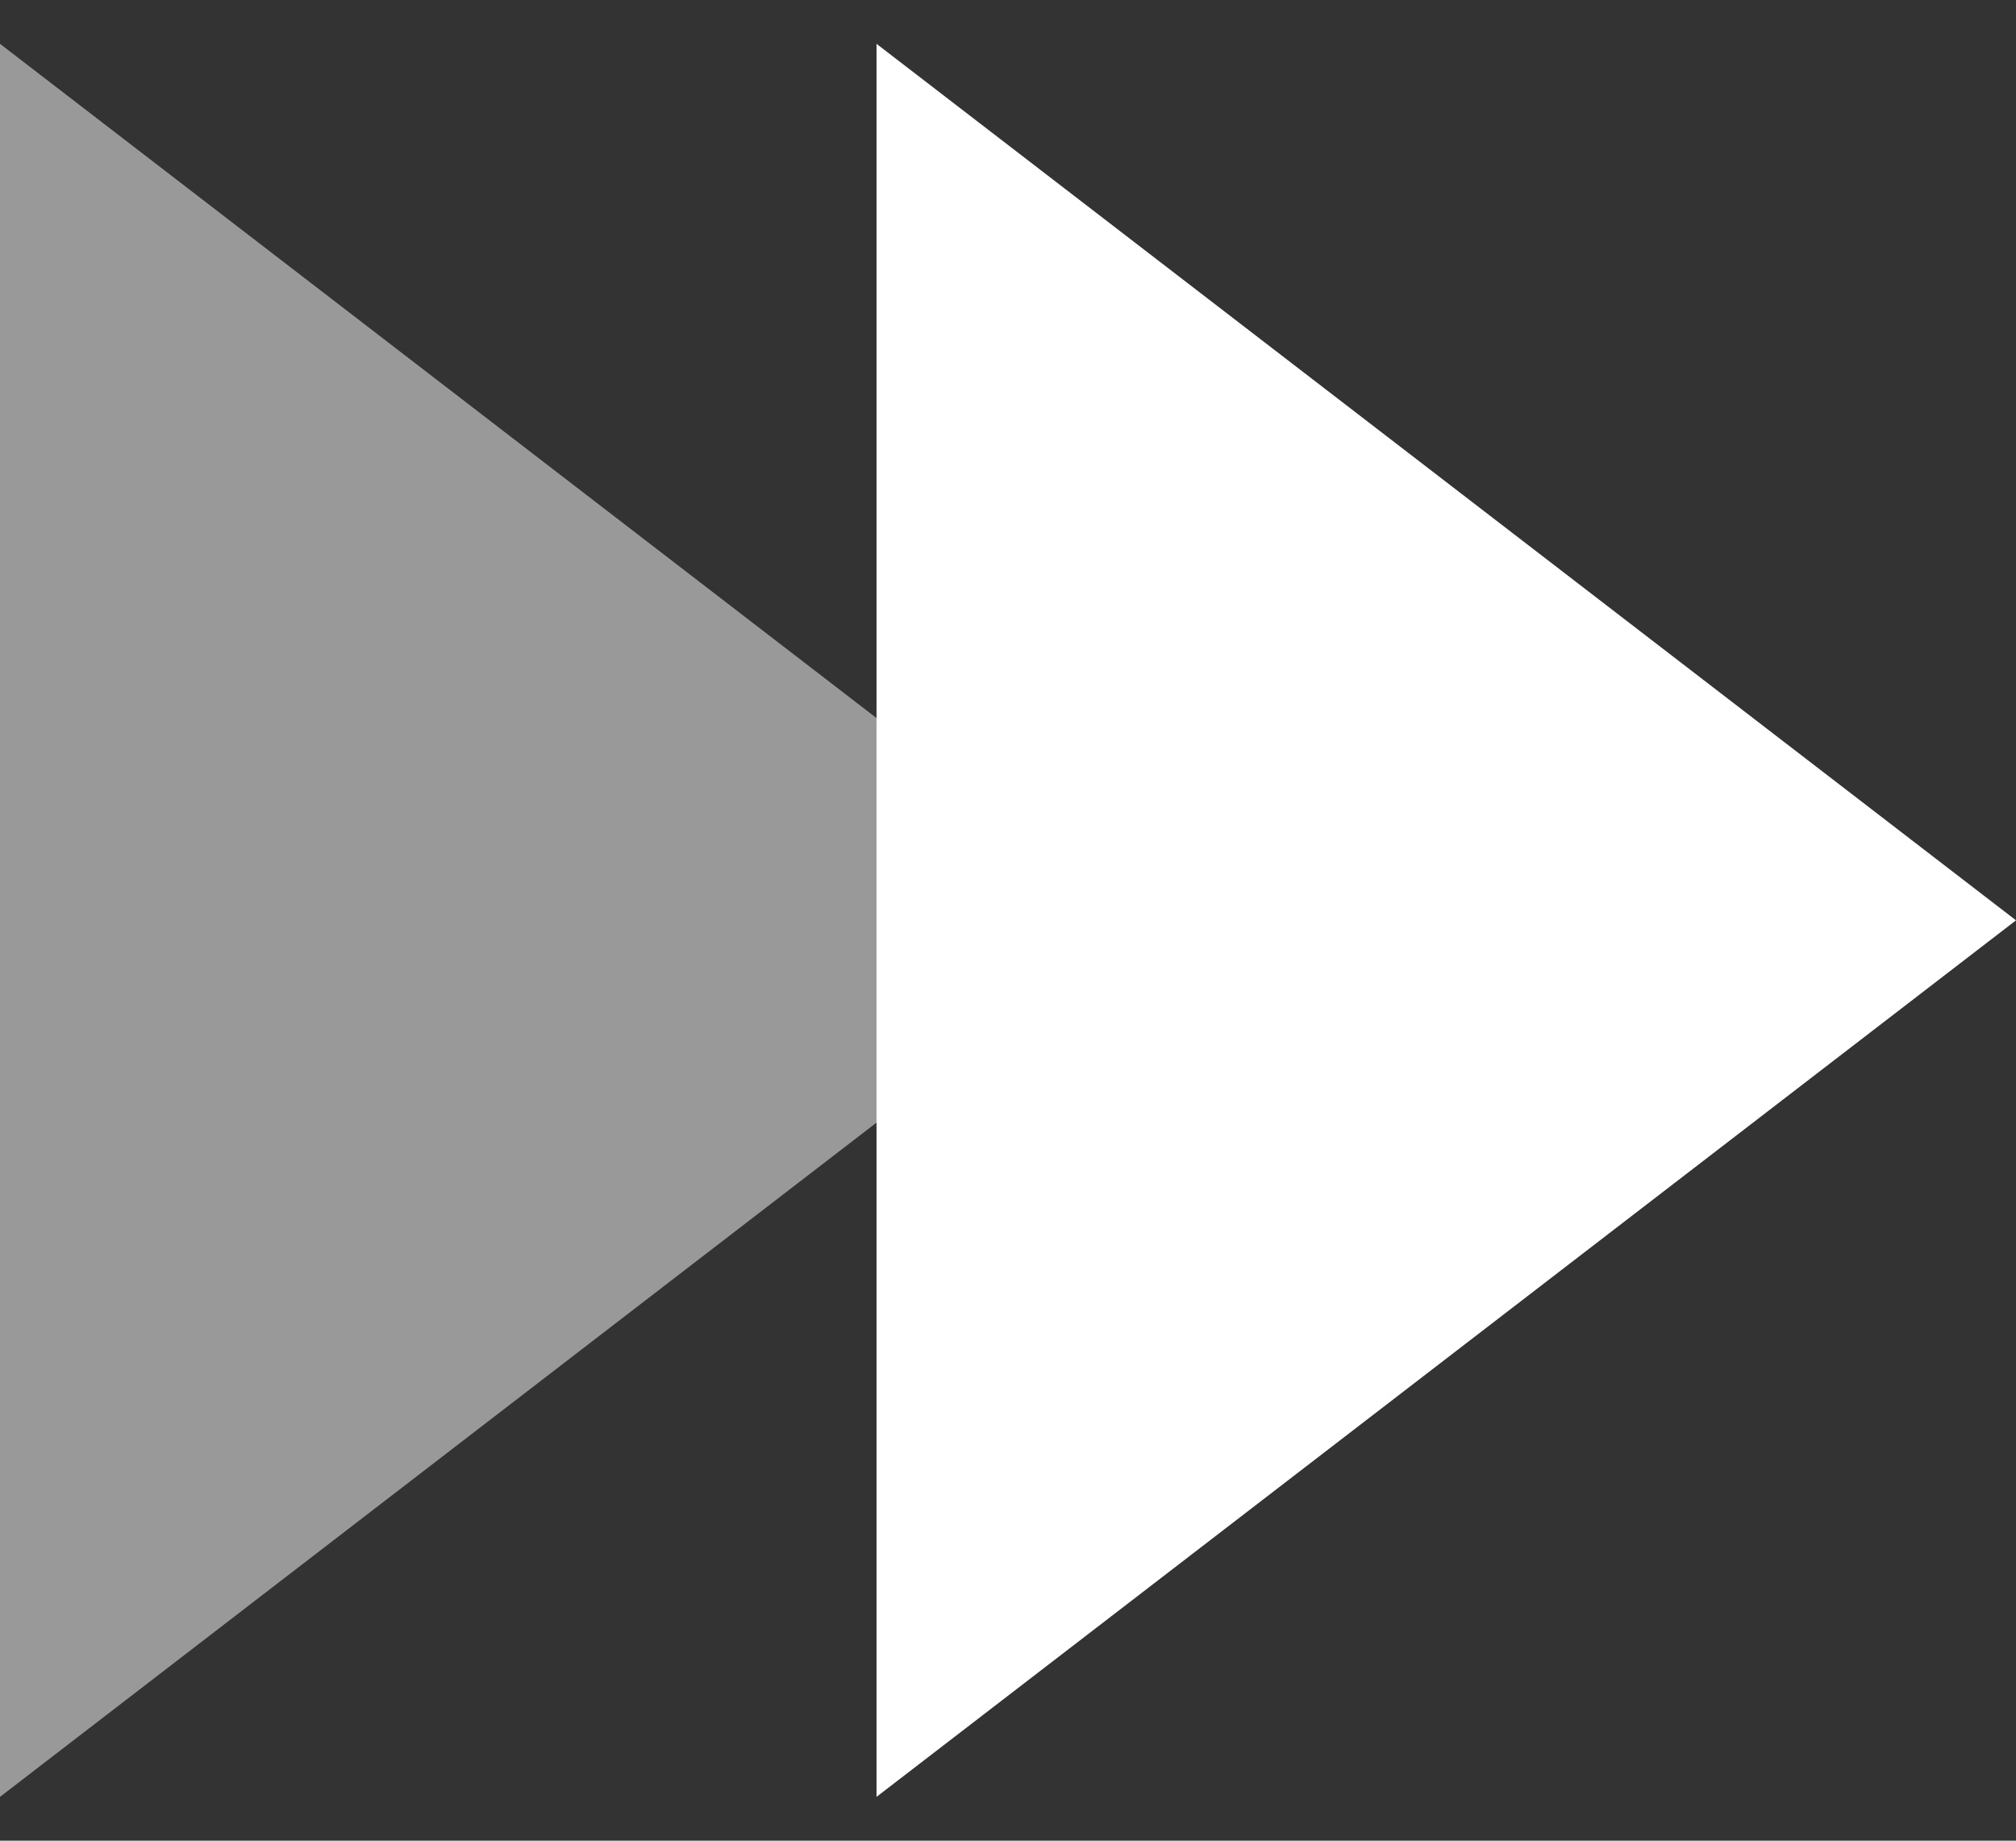 <svg width="23" height="21" viewBox="0 0 23 21" fill="none" xmlns="http://www.w3.org/2000/svg">
<rect x="0" y="0" width="23" height="21" fill="#333333" stroke="none"/>
<path opacity="0.5" d="M13 10.5L0 0.5V20.5L13 10.5Z" fill="white"/>
<path d="M23 10.5L10 0.5V20.5L23 10.5Z" fill="white"/>
</svg>
